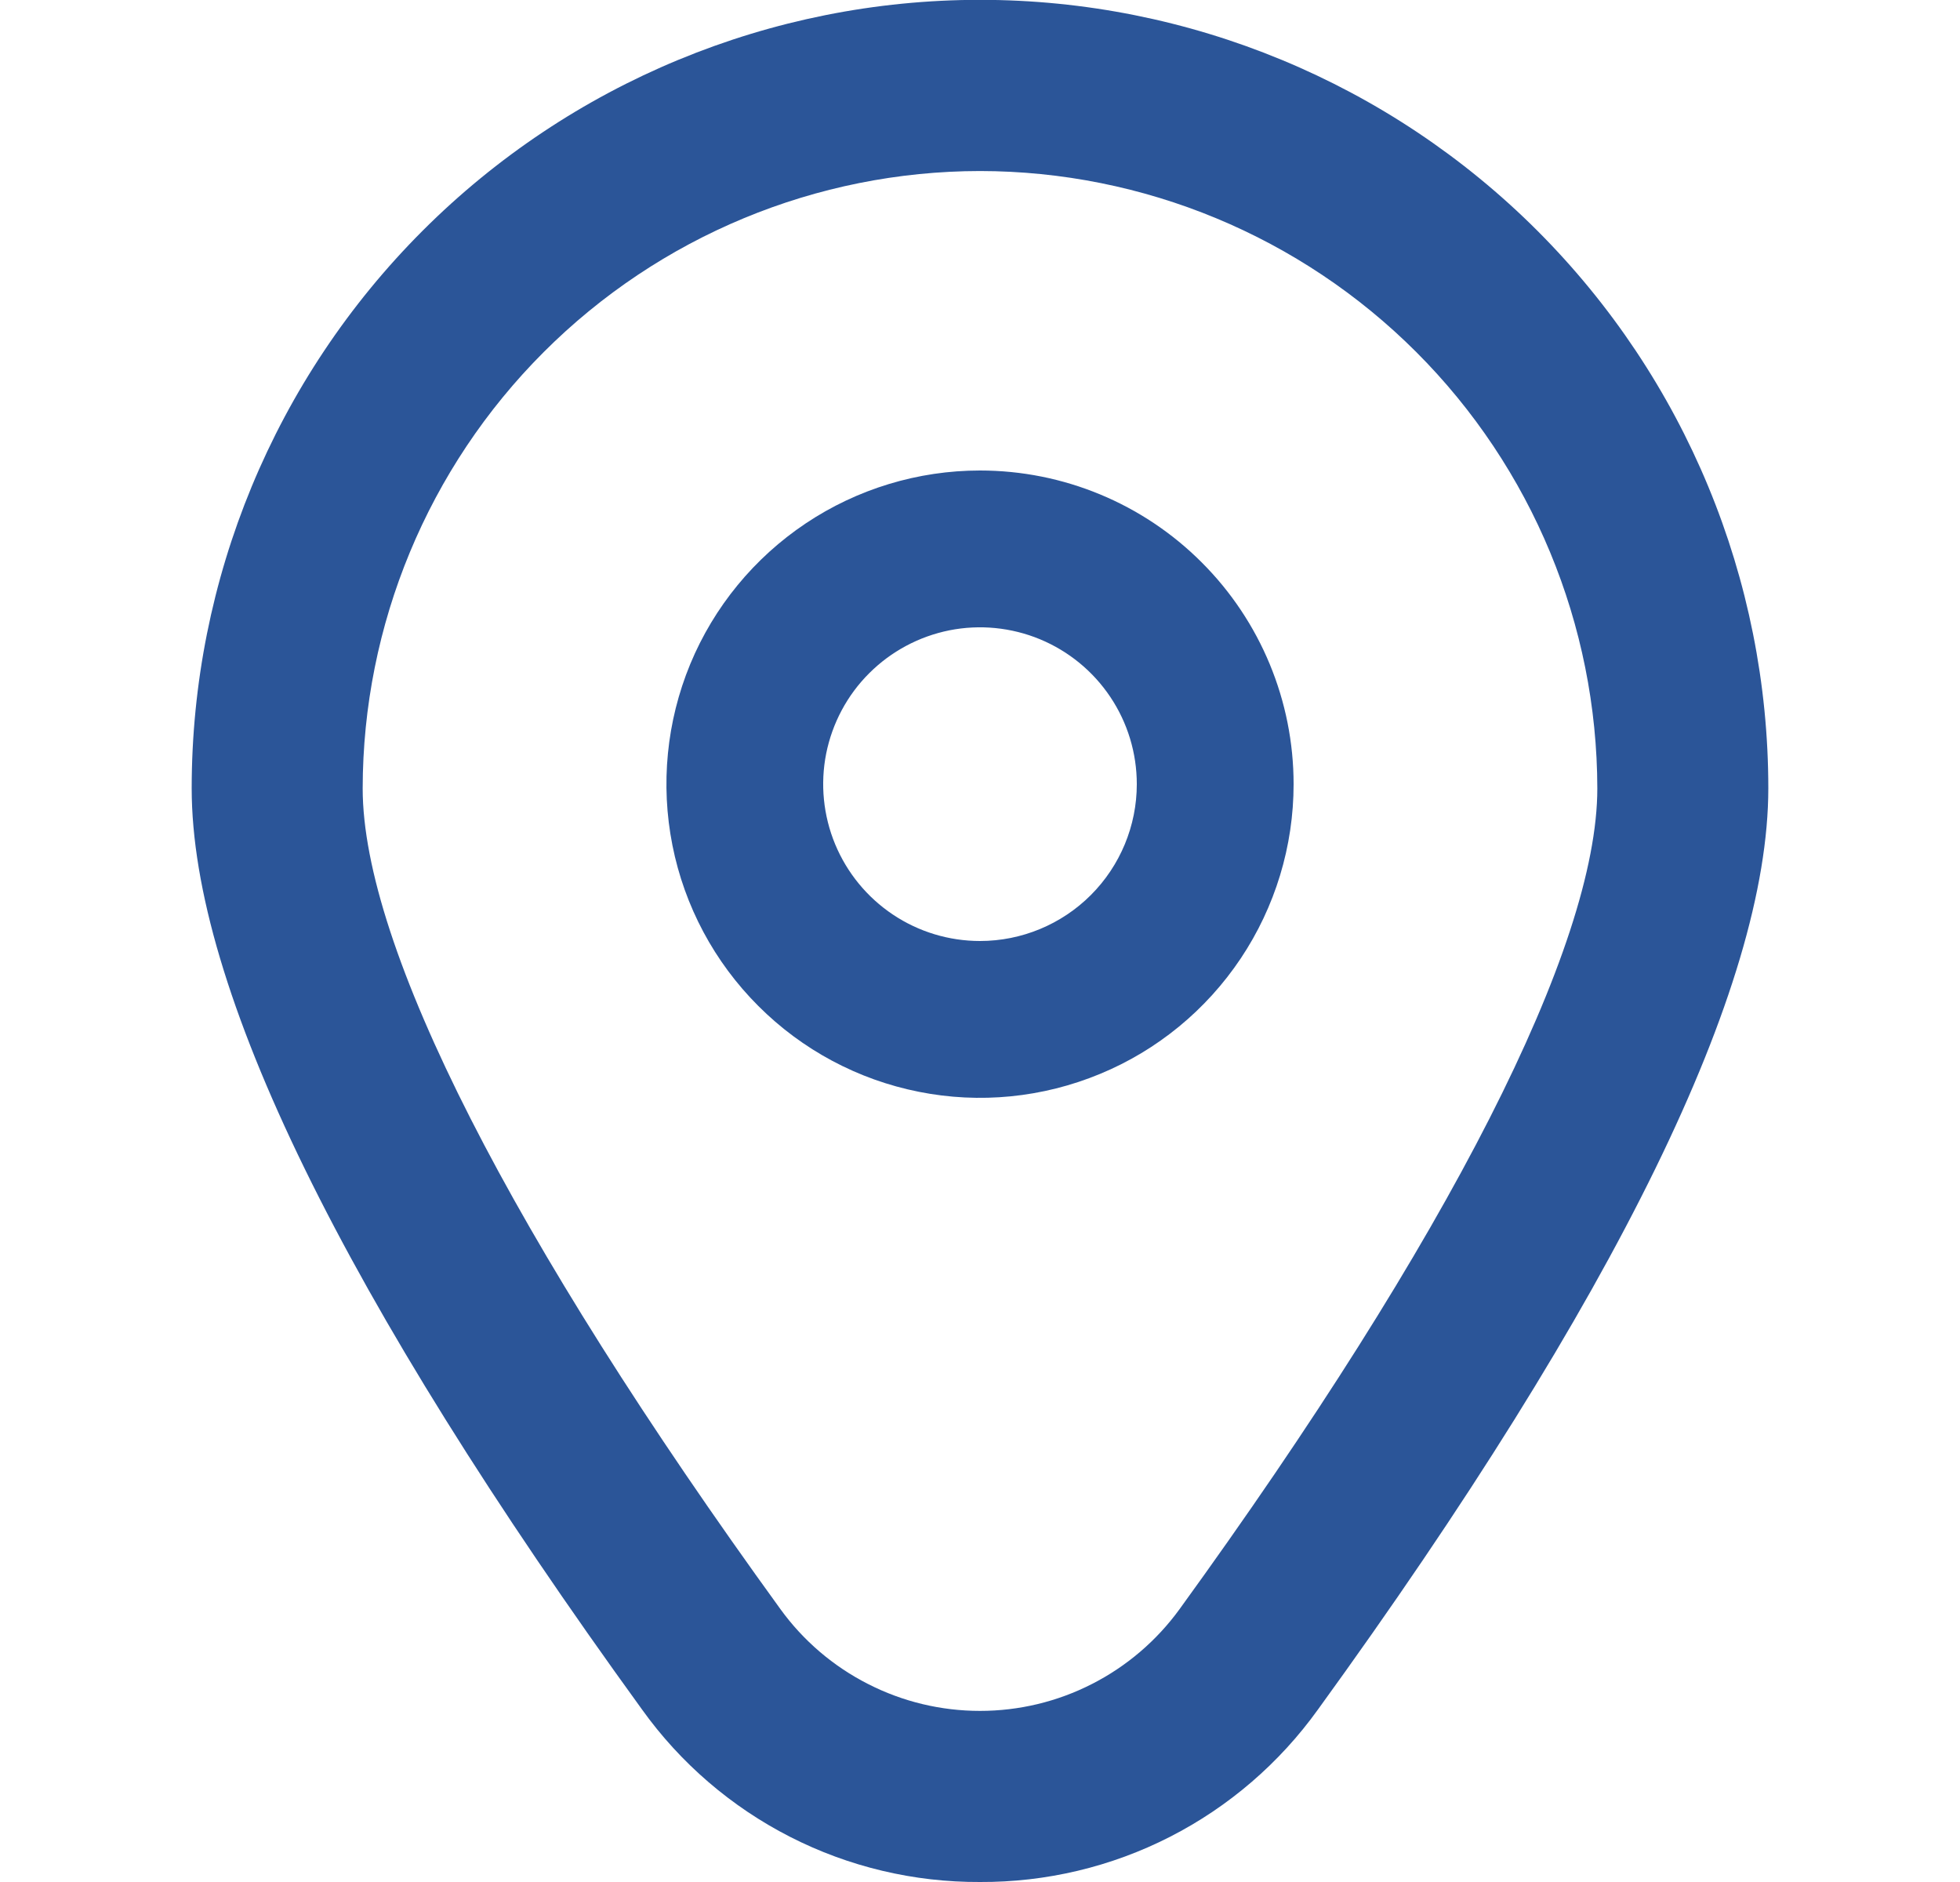 
<svg width="25" height="24" viewBox="0 0 25 24" fill="none" xmlns="http://www.w3.org/2000/svg">
<g clip-path="url(#clip0_1941_34512)">
    <path d="M12.5 6C11.709 6 10.935 6.235 10.278 6.674C9.62 7.114 9.107 7.738 8.804 8.469C8.502 9.2 8.423 10.004 8.577 10.78C8.731 11.556 9.112 12.269 9.672 12.828C10.231 13.388 10.944 13.769 11.72 13.923C12.496 14.078 13.3 13.998 14.031 13.695C14.762 13.393 15.386 12.88 15.826 12.222C16.265 11.565 16.5 10.791 16.5 10C16.5 8.939 16.079 7.922 15.328 7.172C14.578 6.421 13.561 6 12.5 6ZM12.5 12C12.104 12 11.718 11.883 11.389 11.663C11.06 11.443 10.804 11.131 10.652 10.765C10.501 10.4 10.461 9.998 10.538 9.61C10.616 9.222 10.806 8.865 11.086 8.586C11.366 8.306 11.722 8.116 12.11 8.038C12.498 7.961 12.9 8.001 13.265 8.152C13.631 8.304 13.943 8.56 14.163 8.889C14.383 9.218 14.5 9.604 14.5 10C14.5 10.53 14.289 11.039 13.914 11.414C13.539 11.789 13.03 12 12.5 12Z" fill="#2B5598"/>
    <path d="M12.5 24C11.658 24.004 10.827 23.807 10.077 23.424C9.327 23.041 8.679 22.484 8.189 21.8C4.378 16.543 2.445 12.591 2.445 10.053C2.445 7.386 3.504 4.829 5.39 2.943C7.276 1.057 9.833 -0.002 12.5 -0.002C15.167 -0.002 17.724 1.057 19.61 2.943C21.495 4.829 22.555 7.386 22.555 10.053C22.555 12.591 20.622 16.543 16.811 21.8C16.32 22.484 15.673 23.041 14.923 23.424C14.173 23.807 13.342 24.004 12.5 24ZM12.5 2.181C10.412 2.183 8.411 3.014 6.935 4.49C5.459 5.966 4.628 7.967 4.626 10.055C4.626 12.065 6.519 15.782 9.955 20.521C10.246 20.923 10.629 21.25 11.072 21.475C11.514 21.701 12.003 21.818 12.5 21.818C12.996 21.818 13.486 21.701 13.928 21.475C14.37 21.25 14.753 20.923 15.045 20.521C18.481 15.782 20.374 12.065 20.374 10.055C20.371 7.967 19.541 5.966 18.065 4.49C16.589 3.014 14.587 2.183 12.5 2.181Z" fill="#2B5598"/>
</g>
<defs>
    <clipPath id="clip0_1941_34512">
        <rect width="24" height="24" fill="white" transform="translate(0.5)"/>
    </clipPath>
</defs>
</svg>

